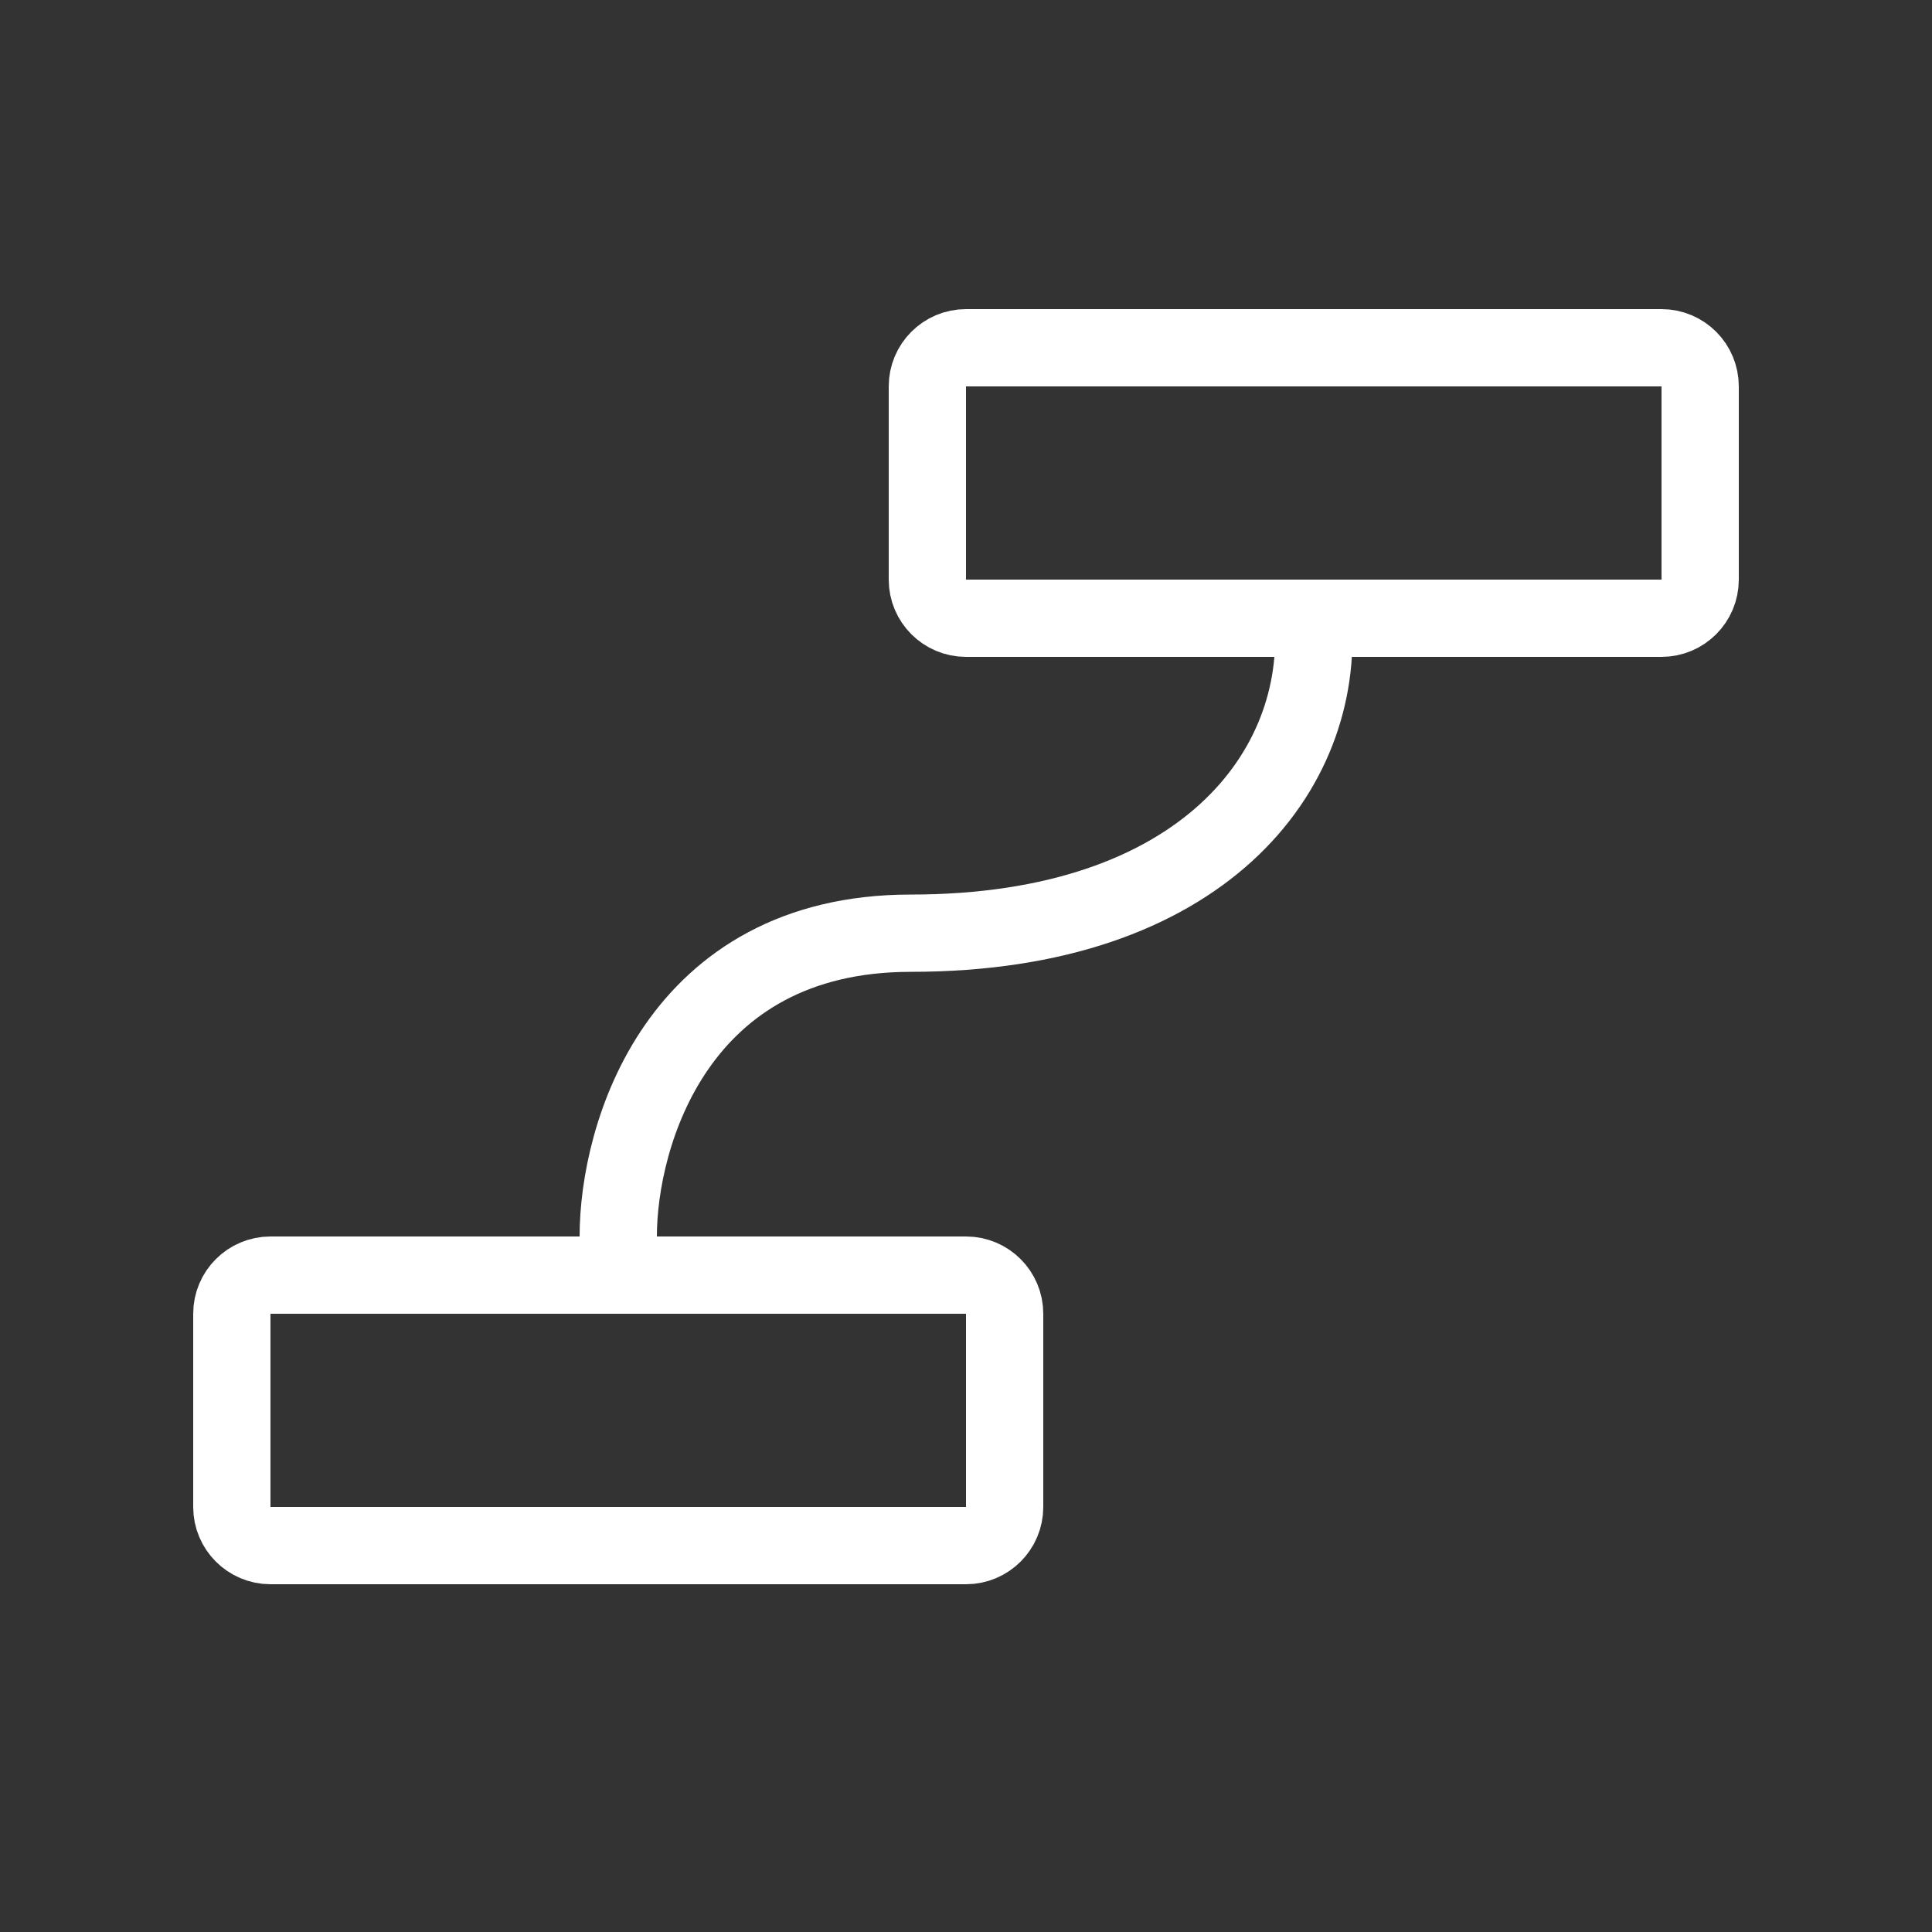 <svg width="50" height="50" viewBox="0 0 50 50" fill="none" xmlns="http://www.w3.org/2000/svg">
<rect x="0" y="0" width="50" height="50" fill="#333333" stroke="none"/>
<g clip-path="url(#clip0_218_45)">
<path d="M43 16H25C24.448 16 24 15.552 24 15V10C24 9.448 24.448 9 25 9H43C43.552 9 44 9.448 44 10V15C44 15.552 43.552 16 43 16Z" stroke="white" stroke-width="2"/>
<path d="M25 40H7C6.448 40 6 39.552 6 39V34C6 33.448 6.448 33 7 33H25C25.552 33 26 33.448 26 34V39C26 39.552 25.552 40 25 40Z" stroke="white" stroke-width="2"/>
<path d="M16 32C16 29.384 17.514 24.151 23.57 24.151C31.14 24.151 34.294 19.924 33.979 16" stroke="white" stroke-width="2" stroke-linecap="round"/>
</g>
<defs>
<clipPath id="clip0_218_45">
<rect width="40" height="33" fill="white" transform="translate(5 8)"/>
</clipPath>
</defs>
</svg>
